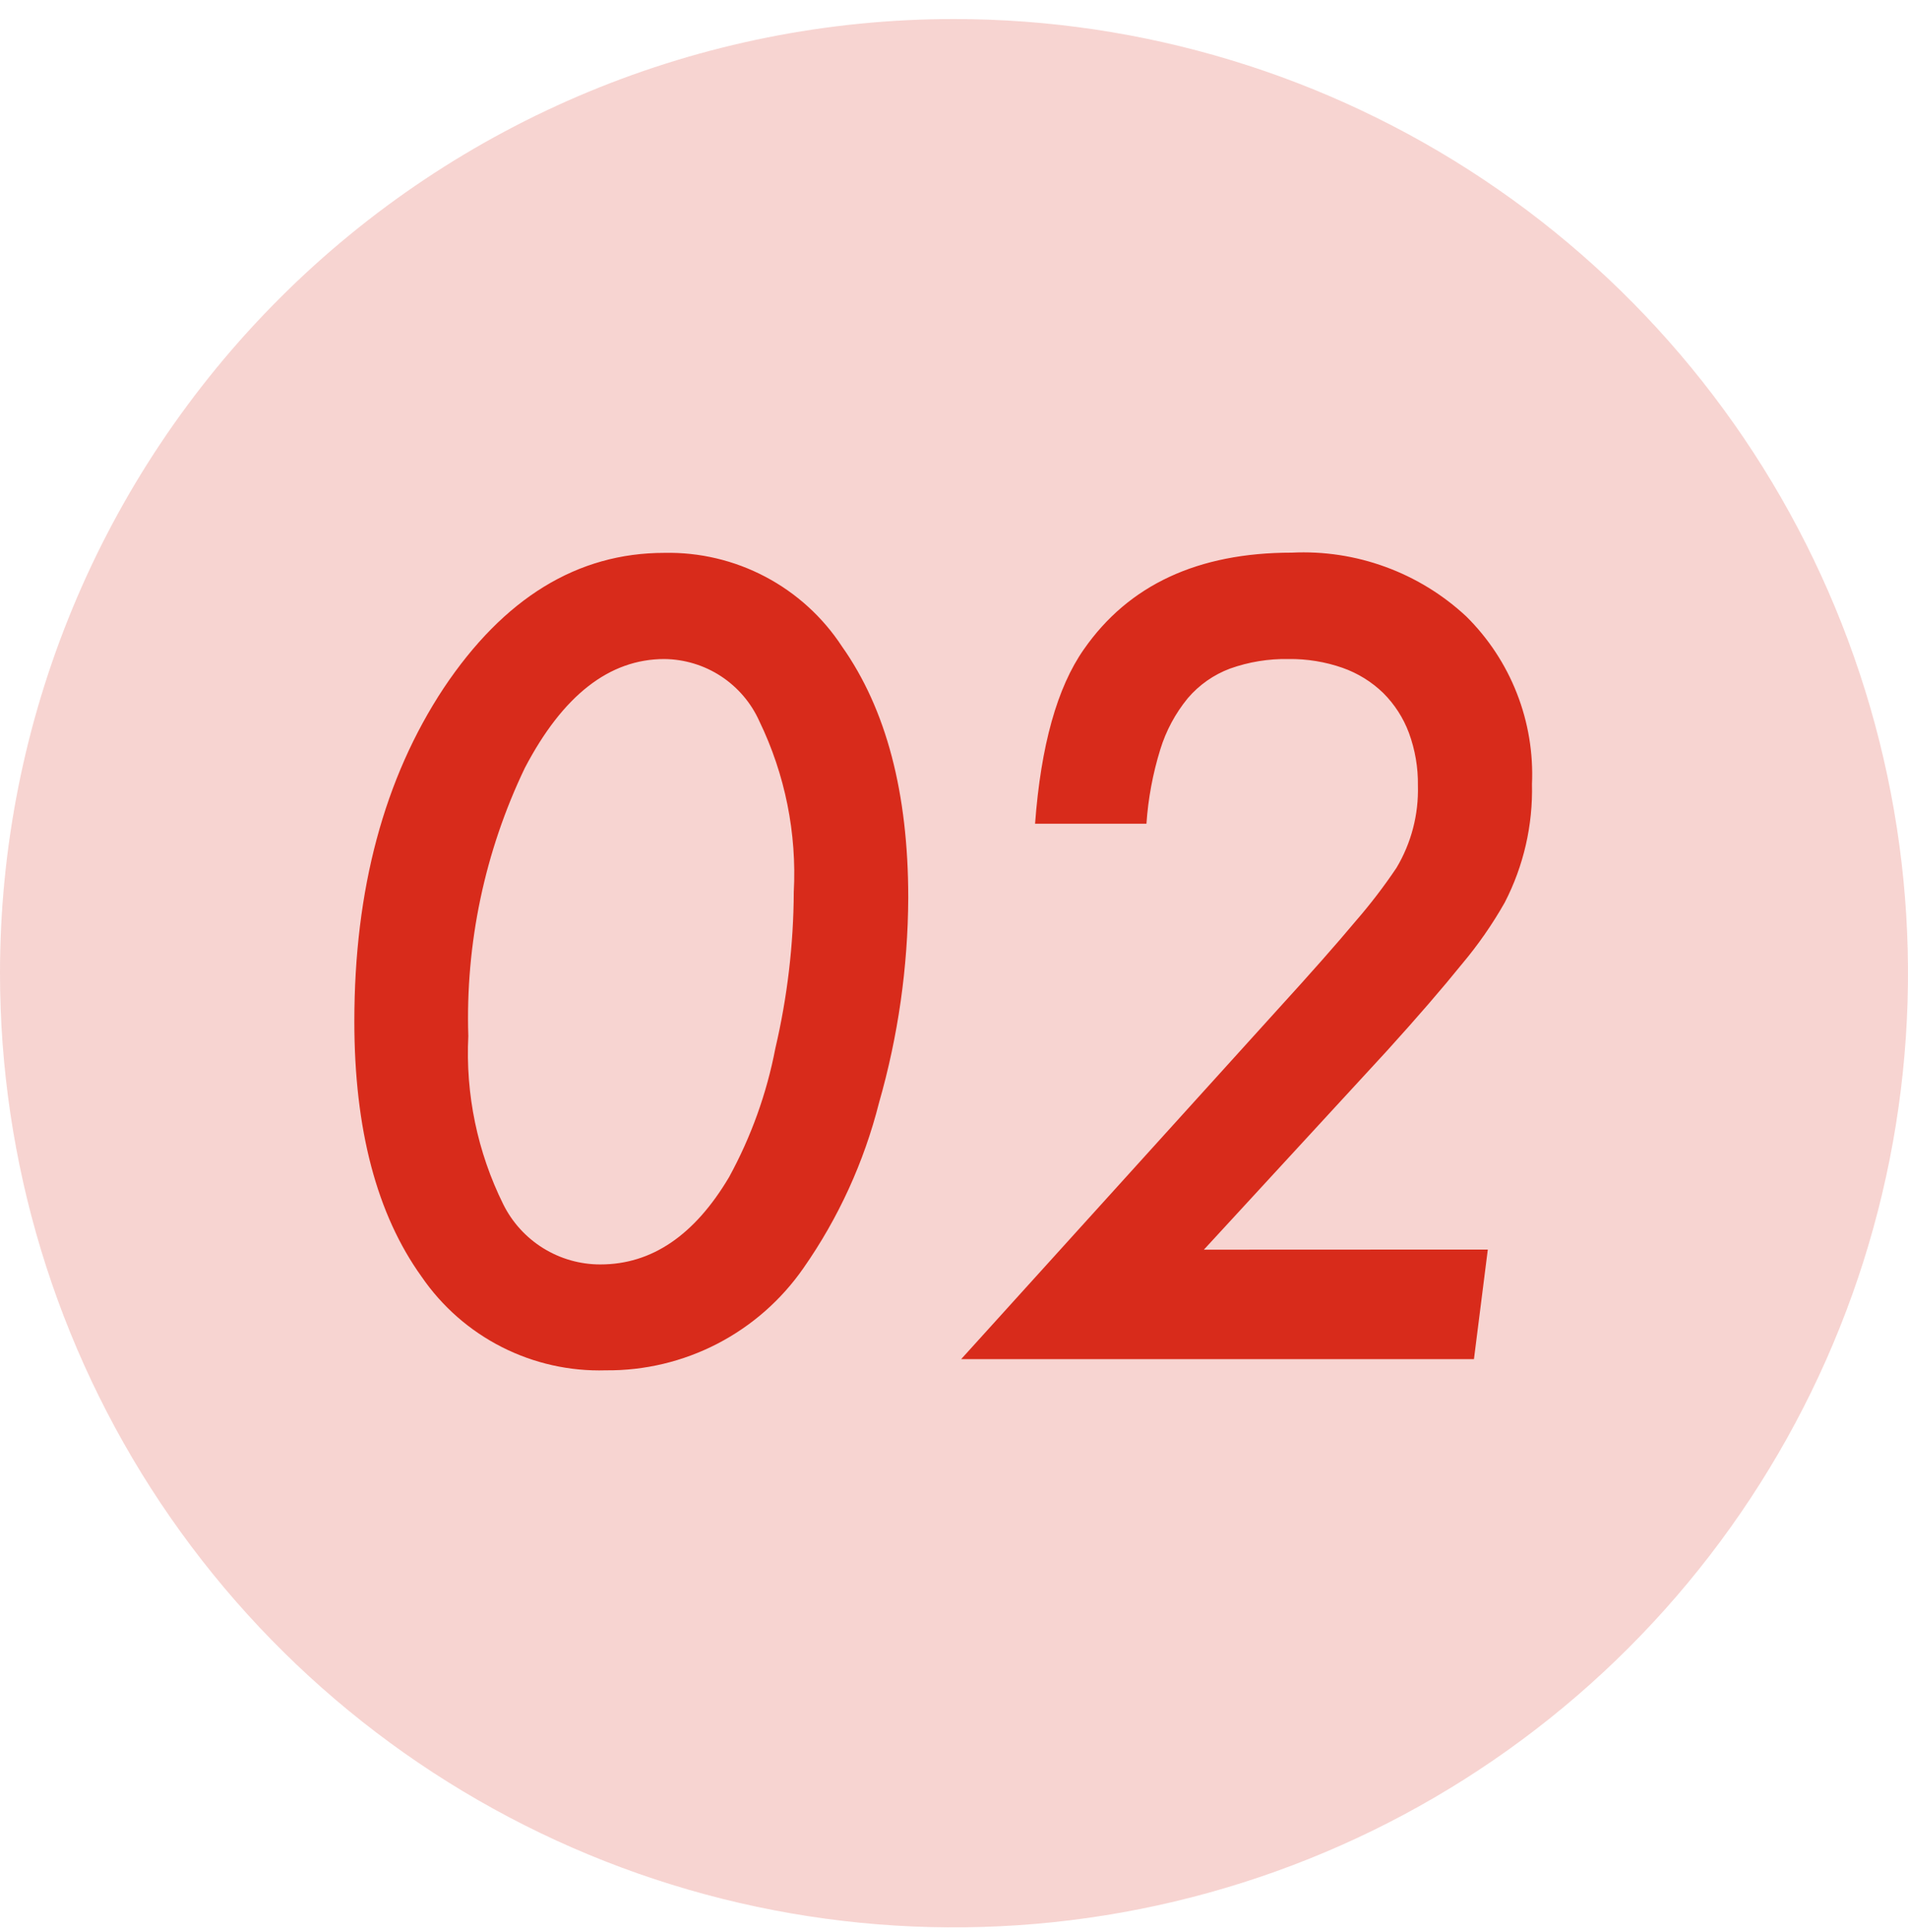 <svg width="80" height="81" viewBox="0 0 80 81" fill="none" xmlns="http://www.w3.org/2000/svg">
<path opacity="0.2" d="M40 0.798C47.911 0.798 55.645 3.144 62.223 7.539C68.801 11.934 73.928 18.181 76.955 25.491C79.983 32.8 80.775 40.842 79.231 48.602C77.688 56.361 73.878 63.488 68.284 69.082C62.69 74.676 55.563 78.486 47.804 80.029C40.044 81.573 32.002 80.781 24.693 77.753C17.384 74.725 11.136 69.599 6.741 63.021C2.346 56.443 -6.10352e-05 48.709 -6.10352e-05 40.798C-6.10352e-05 30.189 4.214 20.015 11.716 12.514C19.217 5.012 29.391 0.798 40 0.798Z" fill="#D82B1B"/>
<path d="M38.082 37.633C38.07 40.543 37.657 43.437 36.855 46.233C36.228 48.713 35.156 51.059 33.691 53.155C32.764 54.492 31.524 55.582 30.08 56.33C28.636 57.078 27.03 57.461 25.404 57.446C23.89 57.492 22.39 57.156 21.039 56.47C19.689 55.784 18.533 54.77 17.677 53.521C15.797 50.905 14.857 47.338 14.857 42.821C14.857 37.288 16.105 32.63 18.602 28.848C21.127 25.068 24.212 23.177 27.857 23.177C29.329 23.146 30.785 23.49 32.088 24.177C33.391 24.863 34.498 25.87 35.304 27.102C37.156 29.724 38.082 33.234 38.082 37.633ZM33.282 37.396C33.413 34.927 32.917 32.464 31.84 30.237C31.496 29.467 30.937 28.812 30.231 28.349C29.526 27.887 28.702 27.637 27.858 27.628C25.548 27.628 23.596 29.152 22.003 32.199C20.325 35.7 19.513 39.553 19.636 43.433C19.514 45.87 20.018 48.298 21.1 50.484C21.476 51.243 22.057 51.88 22.776 52.326C23.496 52.772 24.326 53.008 25.172 53.007C27.325 53.007 29.125 51.785 30.572 49.341C31.493 47.656 32.147 45.837 32.509 43.95C33.012 41.802 33.272 39.603 33.282 37.396ZM62.382 52.383L61.801 56.976H40.301L53.558 42.334C54.935 40.825 56.033 39.582 56.851 38.604C57.462 37.9 58.03 37.158 58.551 36.383C59.173 35.343 59.485 34.146 59.451 32.933C59.462 32.18 59.334 31.431 59.074 30.723C58.84 30.095 58.473 29.526 57.998 29.052C57.511 28.58 56.927 28.219 56.287 27.995C55.561 27.742 54.796 27.618 54.027 27.628C53.191 27.612 52.36 27.748 51.573 28.028C50.887 28.285 50.277 28.712 49.802 29.27C49.282 29.904 48.89 30.633 48.65 31.416C48.336 32.429 48.141 33.475 48.069 34.532H43.399C43.643 31.255 44.325 28.818 45.444 27.222C47.324 24.52 50.23 23.168 54.161 23.168C55.498 23.102 56.834 23.305 58.091 23.765C59.348 24.224 60.5 24.93 61.479 25.842C62.404 26.757 63.127 27.855 63.601 29.066C64.076 30.276 64.291 31.573 64.234 32.872C64.275 34.595 63.883 36.301 63.093 37.832C62.574 38.749 61.971 39.615 61.293 40.42C60.468 41.441 59.424 42.649 58.161 44.043L50.477 52.388L62.382 52.383Z" fill="#D82B1B"/>
</svg>
